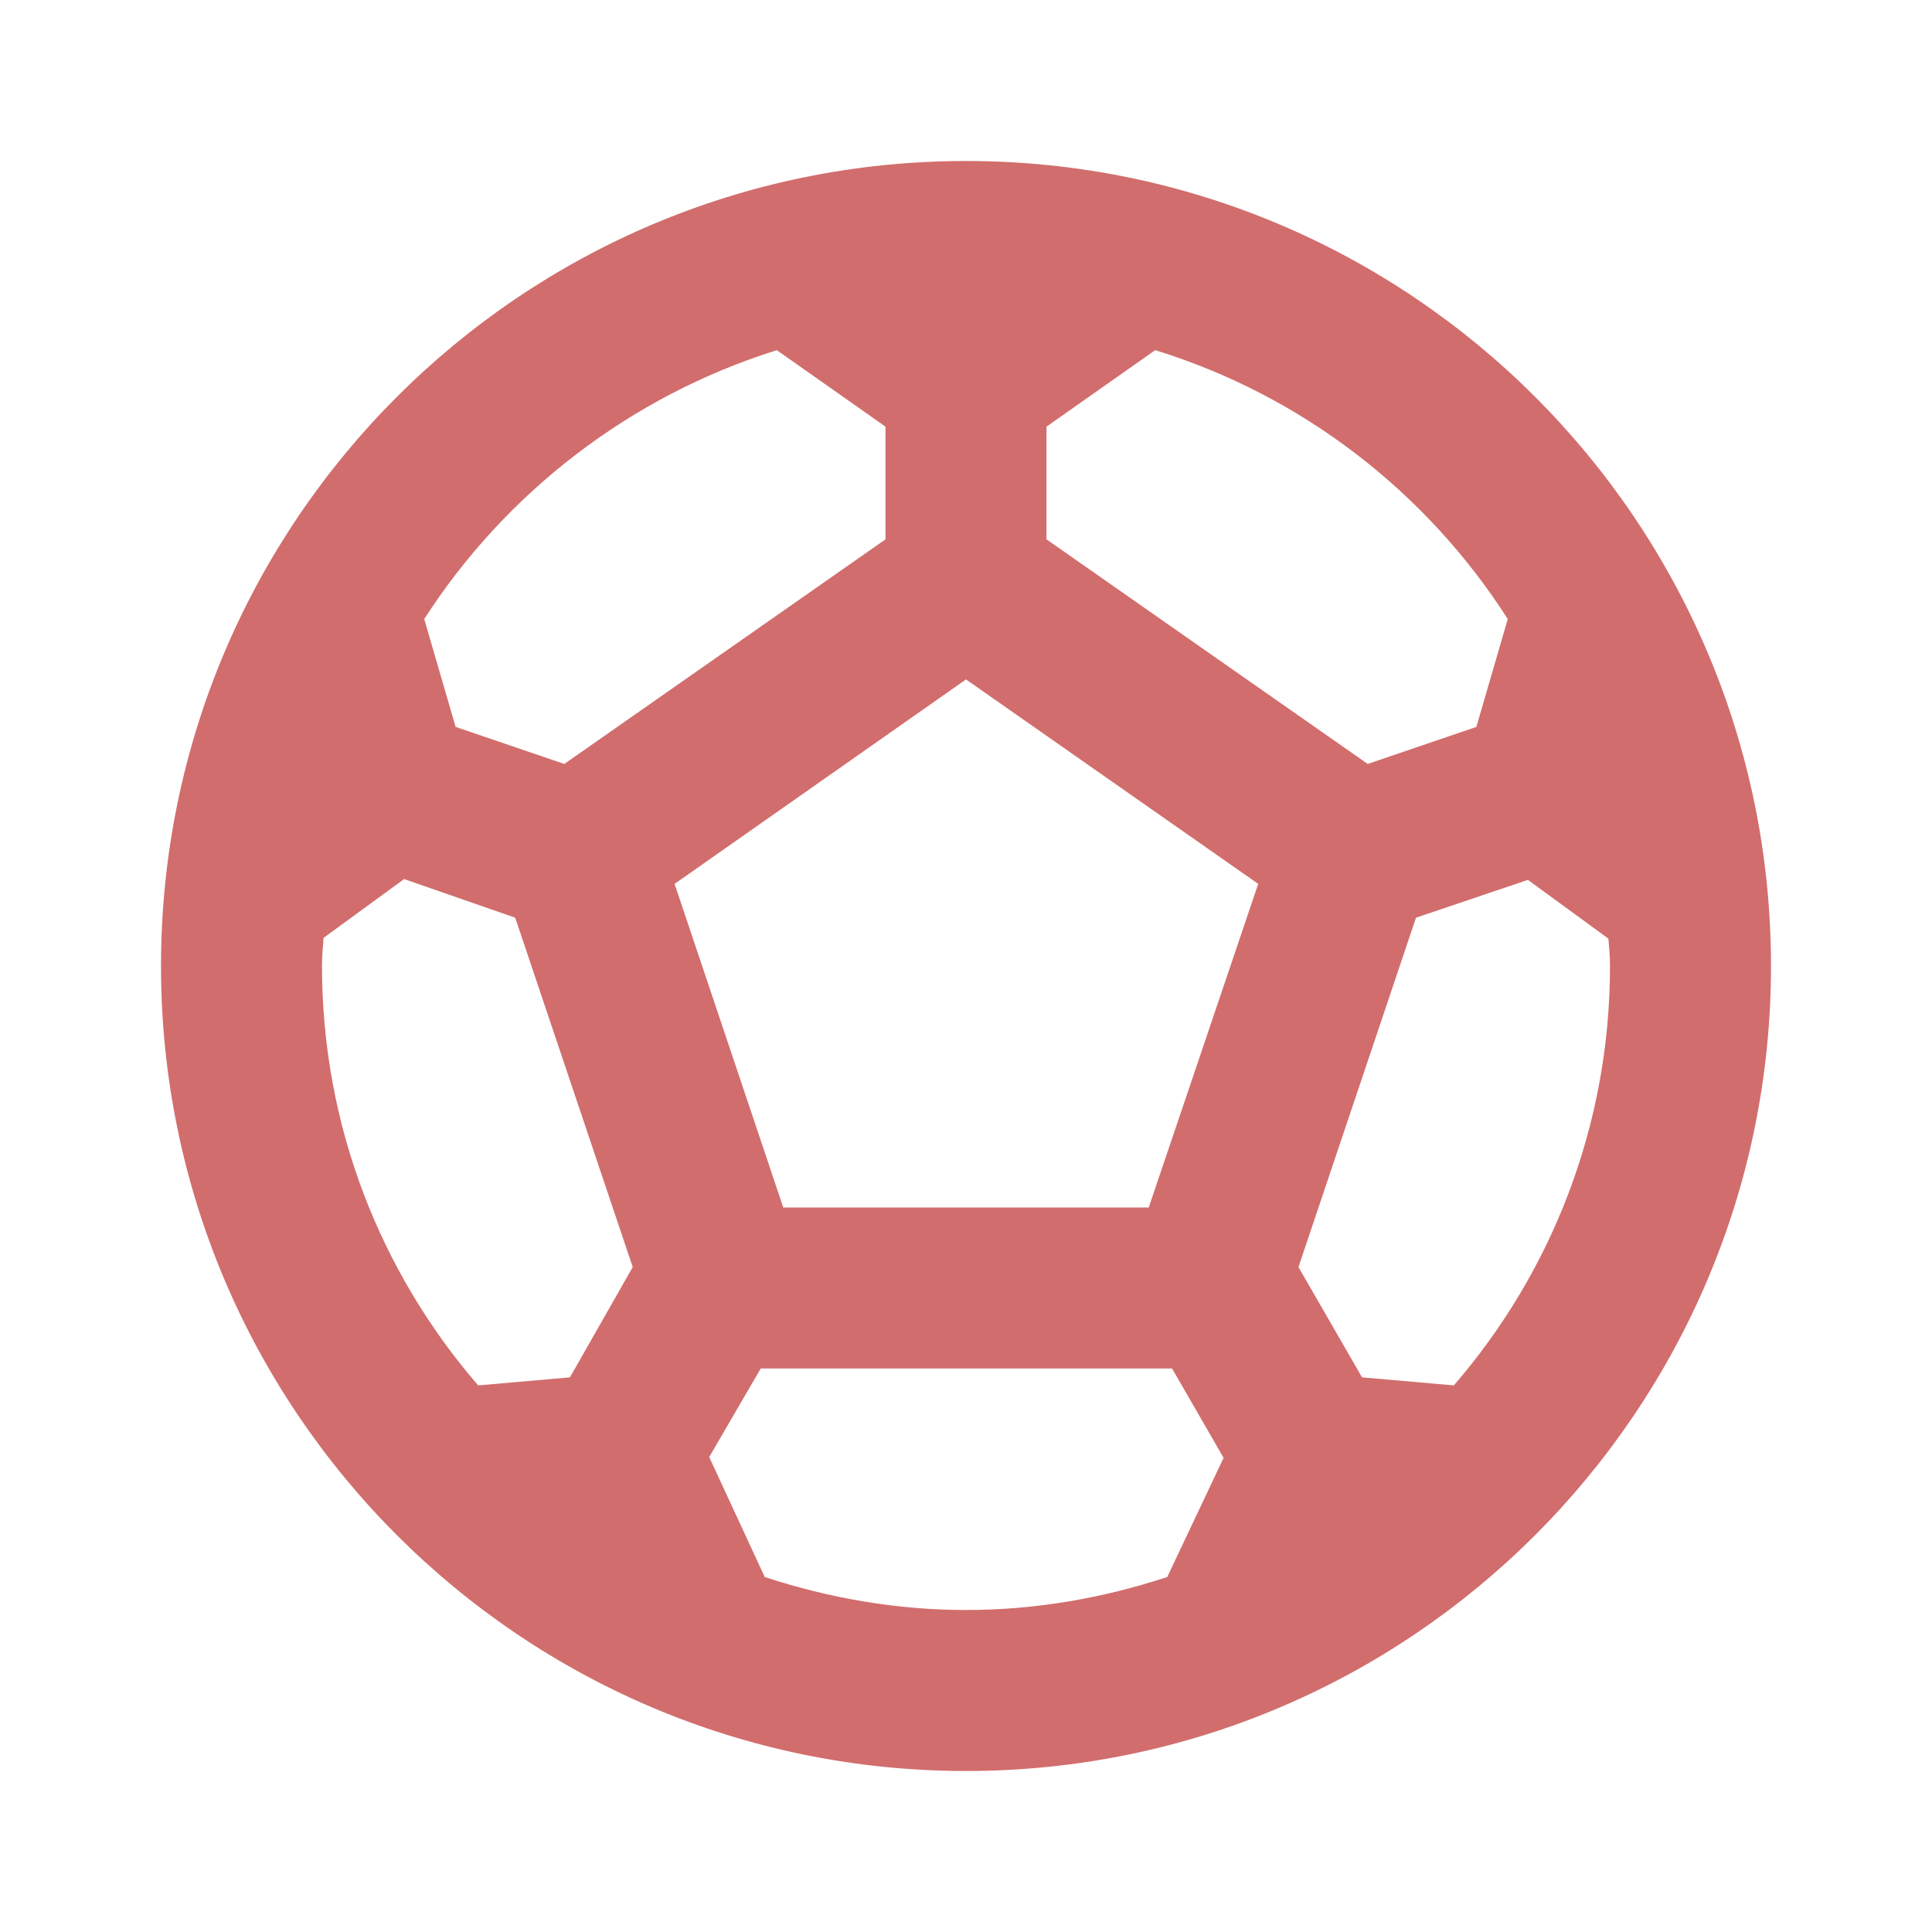 <svg width="24" height="24" viewBox="0 0 24 24" fill="none" xmlns="http://www.w3.org/2000/svg">
<path d="M12 2C6.48 2 2 6.48 2 12C2 17.52 6.48 22 12 22C17.52 22 22 17.52 22 12C22 6.48 17.52 2 12 2ZM13 5.3L14.35 4.35C16.17 4.91 17.72 6.11 18.73 7.69L18.34 9.03L16.99 9.49L13 6.7V5.3ZM9.65 4.35L11 5.3V6.7L7.01 9.49L5.66 9.03L5.27 7.69C6.28 6.12 7.83 4.92 9.65 4.35ZM7.08 17.11L5.94 17.21C4.73 15.81 4 13.99 4 12C4 11.88 4.01 11.77 4.02 11.65L5.02 10.92L6.4 11.4L7.86 15.74L7.08 17.11ZM14.5 19.59C13.71 19.85 12.87 20 12 20C11.13 20 10.29 19.85 9.5 19.59L8.81 18.1L9.45 17H14.56L15.2 18.11L14.5 19.59ZM14.27 15H9.73L8.38 10.98L12 8.44L15.63 10.98L14.27 15ZM18.06 17.21L16.92 17.11L16.13 15.74L17.59 11.4L18.98 10.93L19.98 11.66C19.99 11.77 20 11.88 20 12C20 13.99 19.27 15.81 18.06 17.21Z" fill="#D26D6D"/>
</svg>
